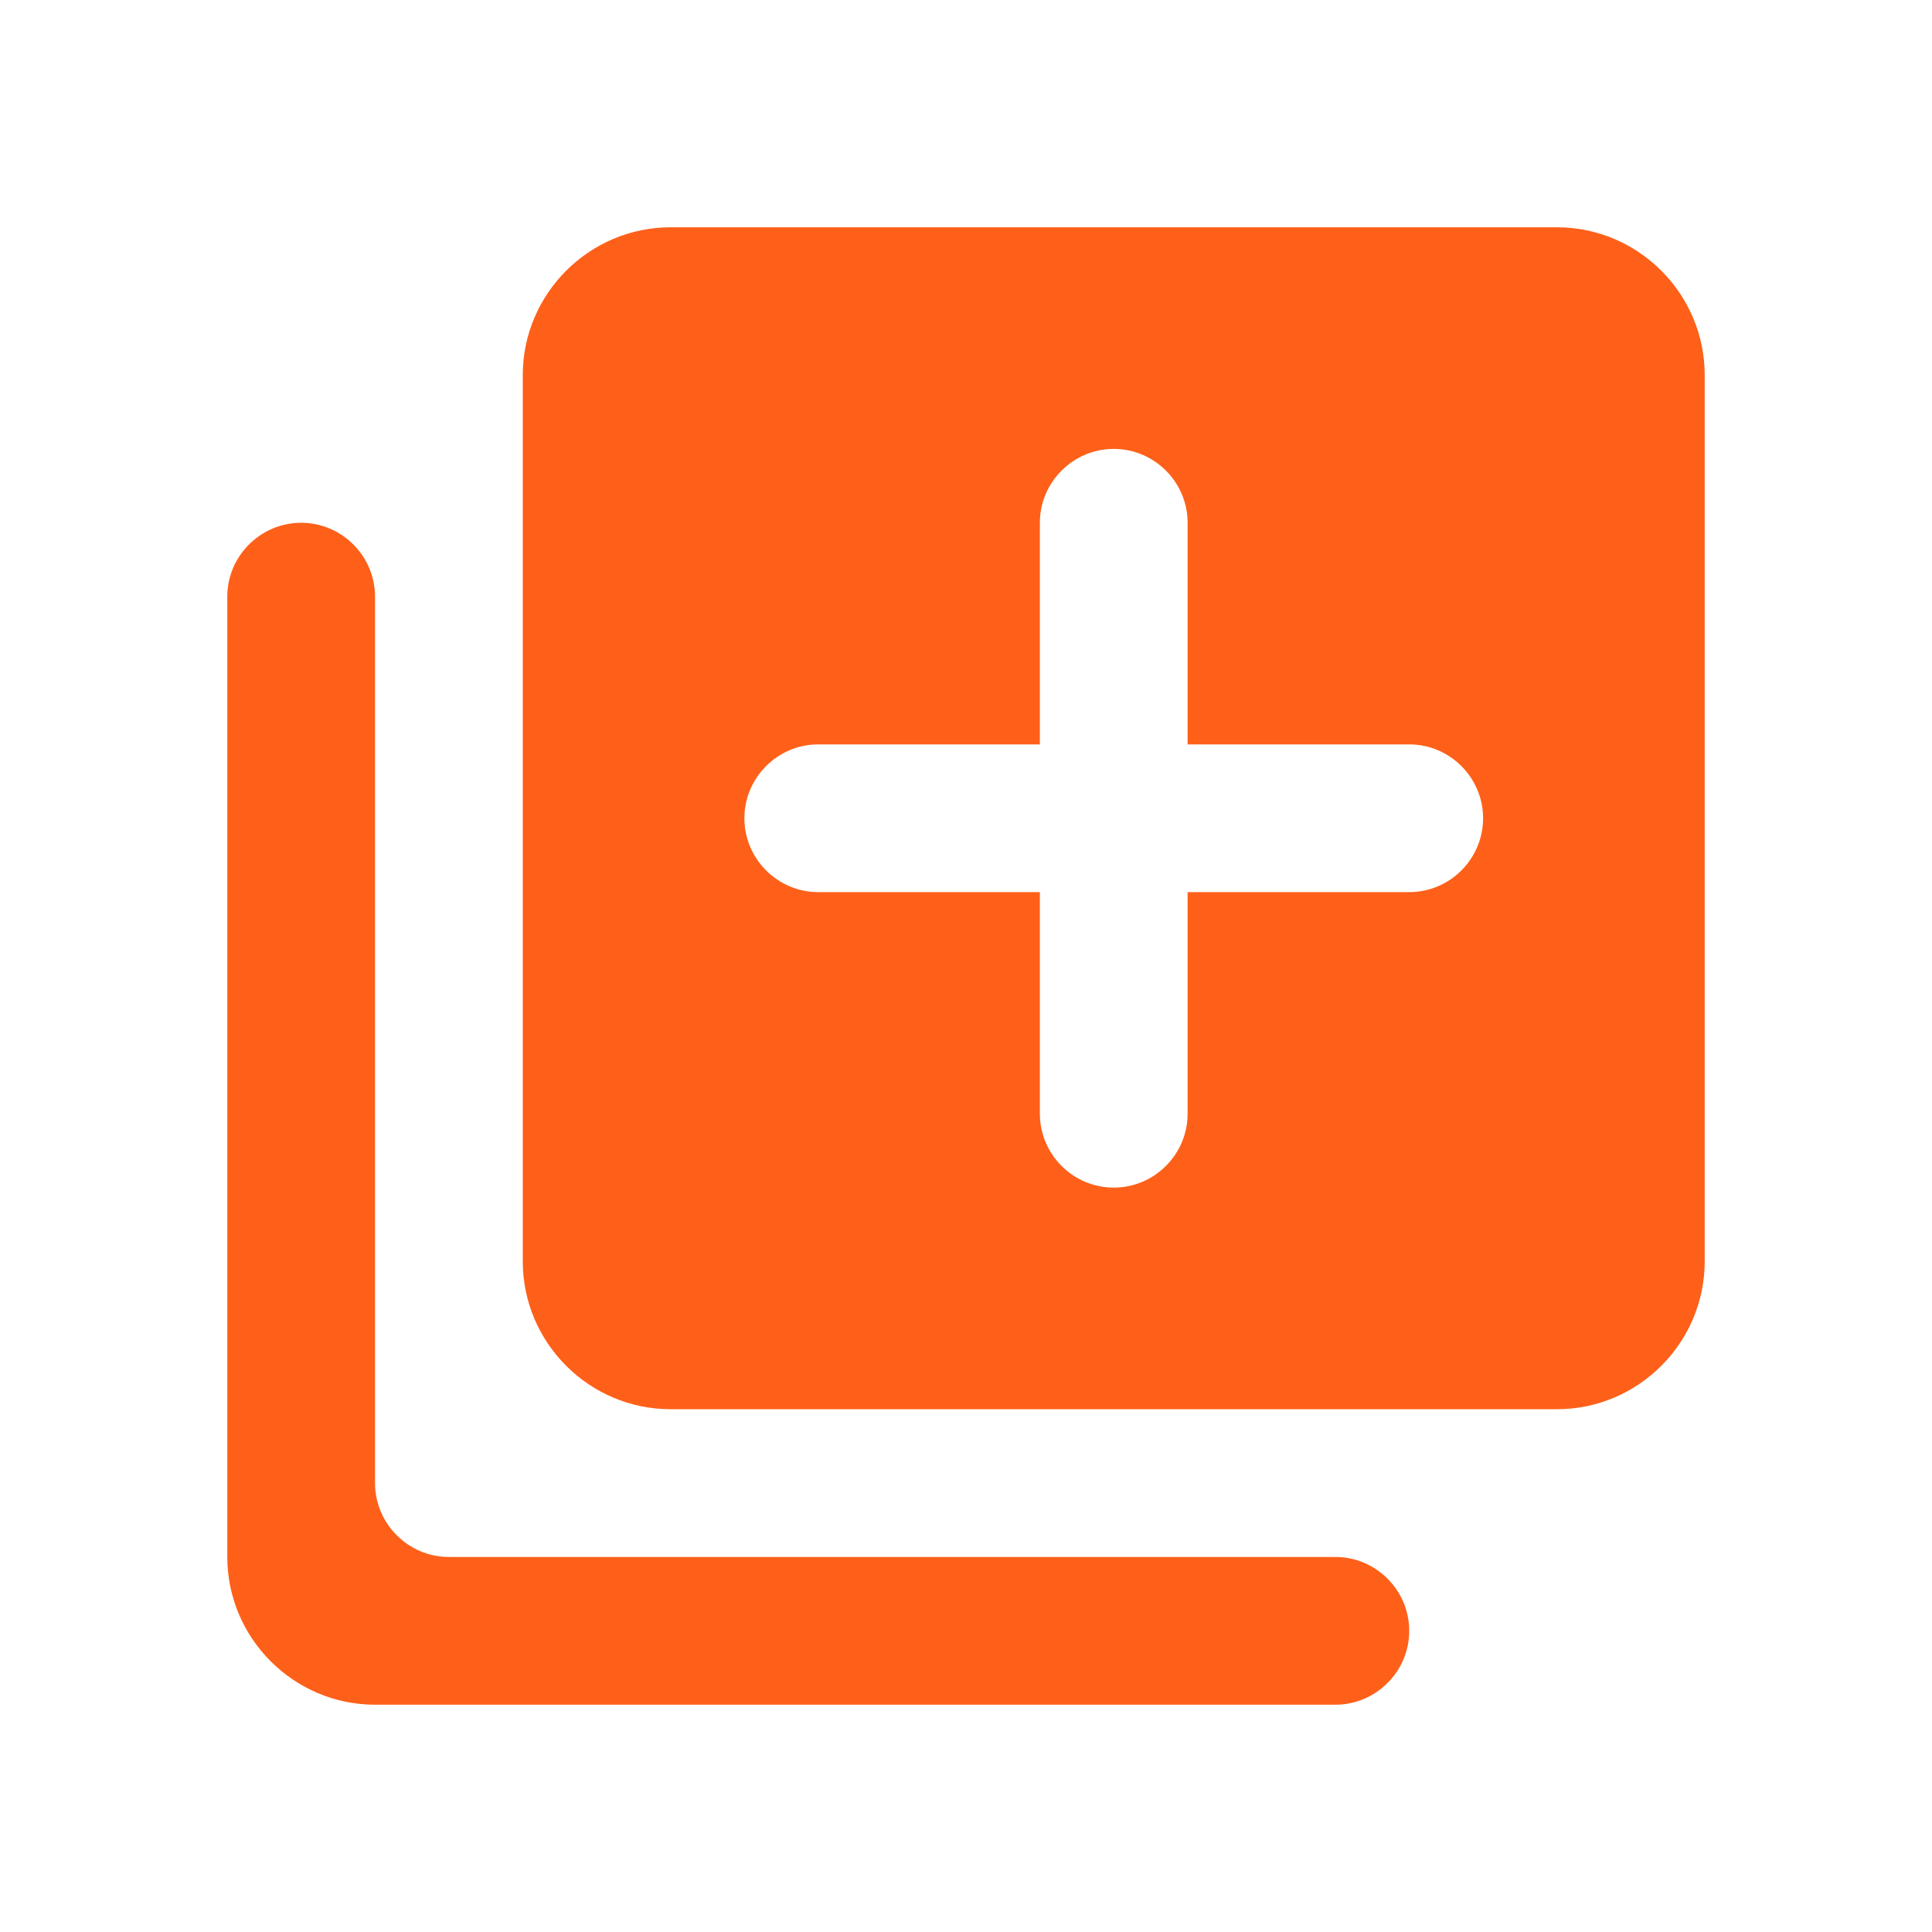 <svg width="68" height="68" viewBox="0 0 68 68" fill="none" xmlns="http://www.w3.org/2000/svg">
<g filter="url(#filter0_d)">
<path d="M10.6 14.4C9.17 14.4 8 15.57 8 17V50.8C8 53.66 10.34 56 13.2 56H47C48.43 56 49.6 54.83 49.6 53.4C49.6 51.97 48.43 50.8 47 50.8H15.8C14.37 50.8 13.2 49.63 13.2 48.2V17C13.2 15.57 12.03 14.4 10.6 14.4ZM54.8 4H23.6C20.74 4 18.4 6.34 18.4 9.2V40.4C18.4 43.26 20.74 45.6 23.6 45.6H54.8C57.66 45.6 60 43.26 60 40.4V9.2C60 6.34 57.66 4 54.8 4ZM49.6 27.4H41.8V35.2C41.8 36.63 40.63 37.8 39.2 37.8C37.77 37.8 36.6 36.63 36.6 35.2V27.4H28.8C27.37 27.4 26.2 26.23 26.2 24.8C26.2 23.37 27.37 22.2 28.8 22.2H36.6V14.4C36.6 12.97 37.77 11.8 39.2 11.8C40.63 11.8 41.8 12.97 41.8 14.4V22.2H49.6C51.03 22.2 52.2 23.37 52.2 24.8C52.2 26.23 51.03 27.4 49.6 27.4Z" fill="#FE6019"/>
</g>
<defs>
<filter id="filter0_d" x="0" y="0" width="68" height="68" filterUnits="userSpaceOnUse" color-interpolation-filters="sRGB">
<feFlood flood-opacity="0" result="BackgroundImageFix"/>
<feColorMatrix in="SourceAlpha" type="matrix" values="0 0 0 0 0 0 0 0 0 0 0 0 0 0 0 0 0 0 127 0"/>
<feOffset dy="4"/>
<feGaussianBlur stdDeviation="4"/>
<feColorMatrix type="matrix" values="0 0 0 0 0 0 0 0 0 0 0 0 0 0 0 0 0 0 0.08 0"/>
<feBlend mode="normal" in2="BackgroundImageFix" result="effect1_dropShadow"/>
<feBlend mode="normal" in="SourceGraphic" in2="effect1_dropShadow" result="shape"/>
</filter>
</defs>
</svg>

